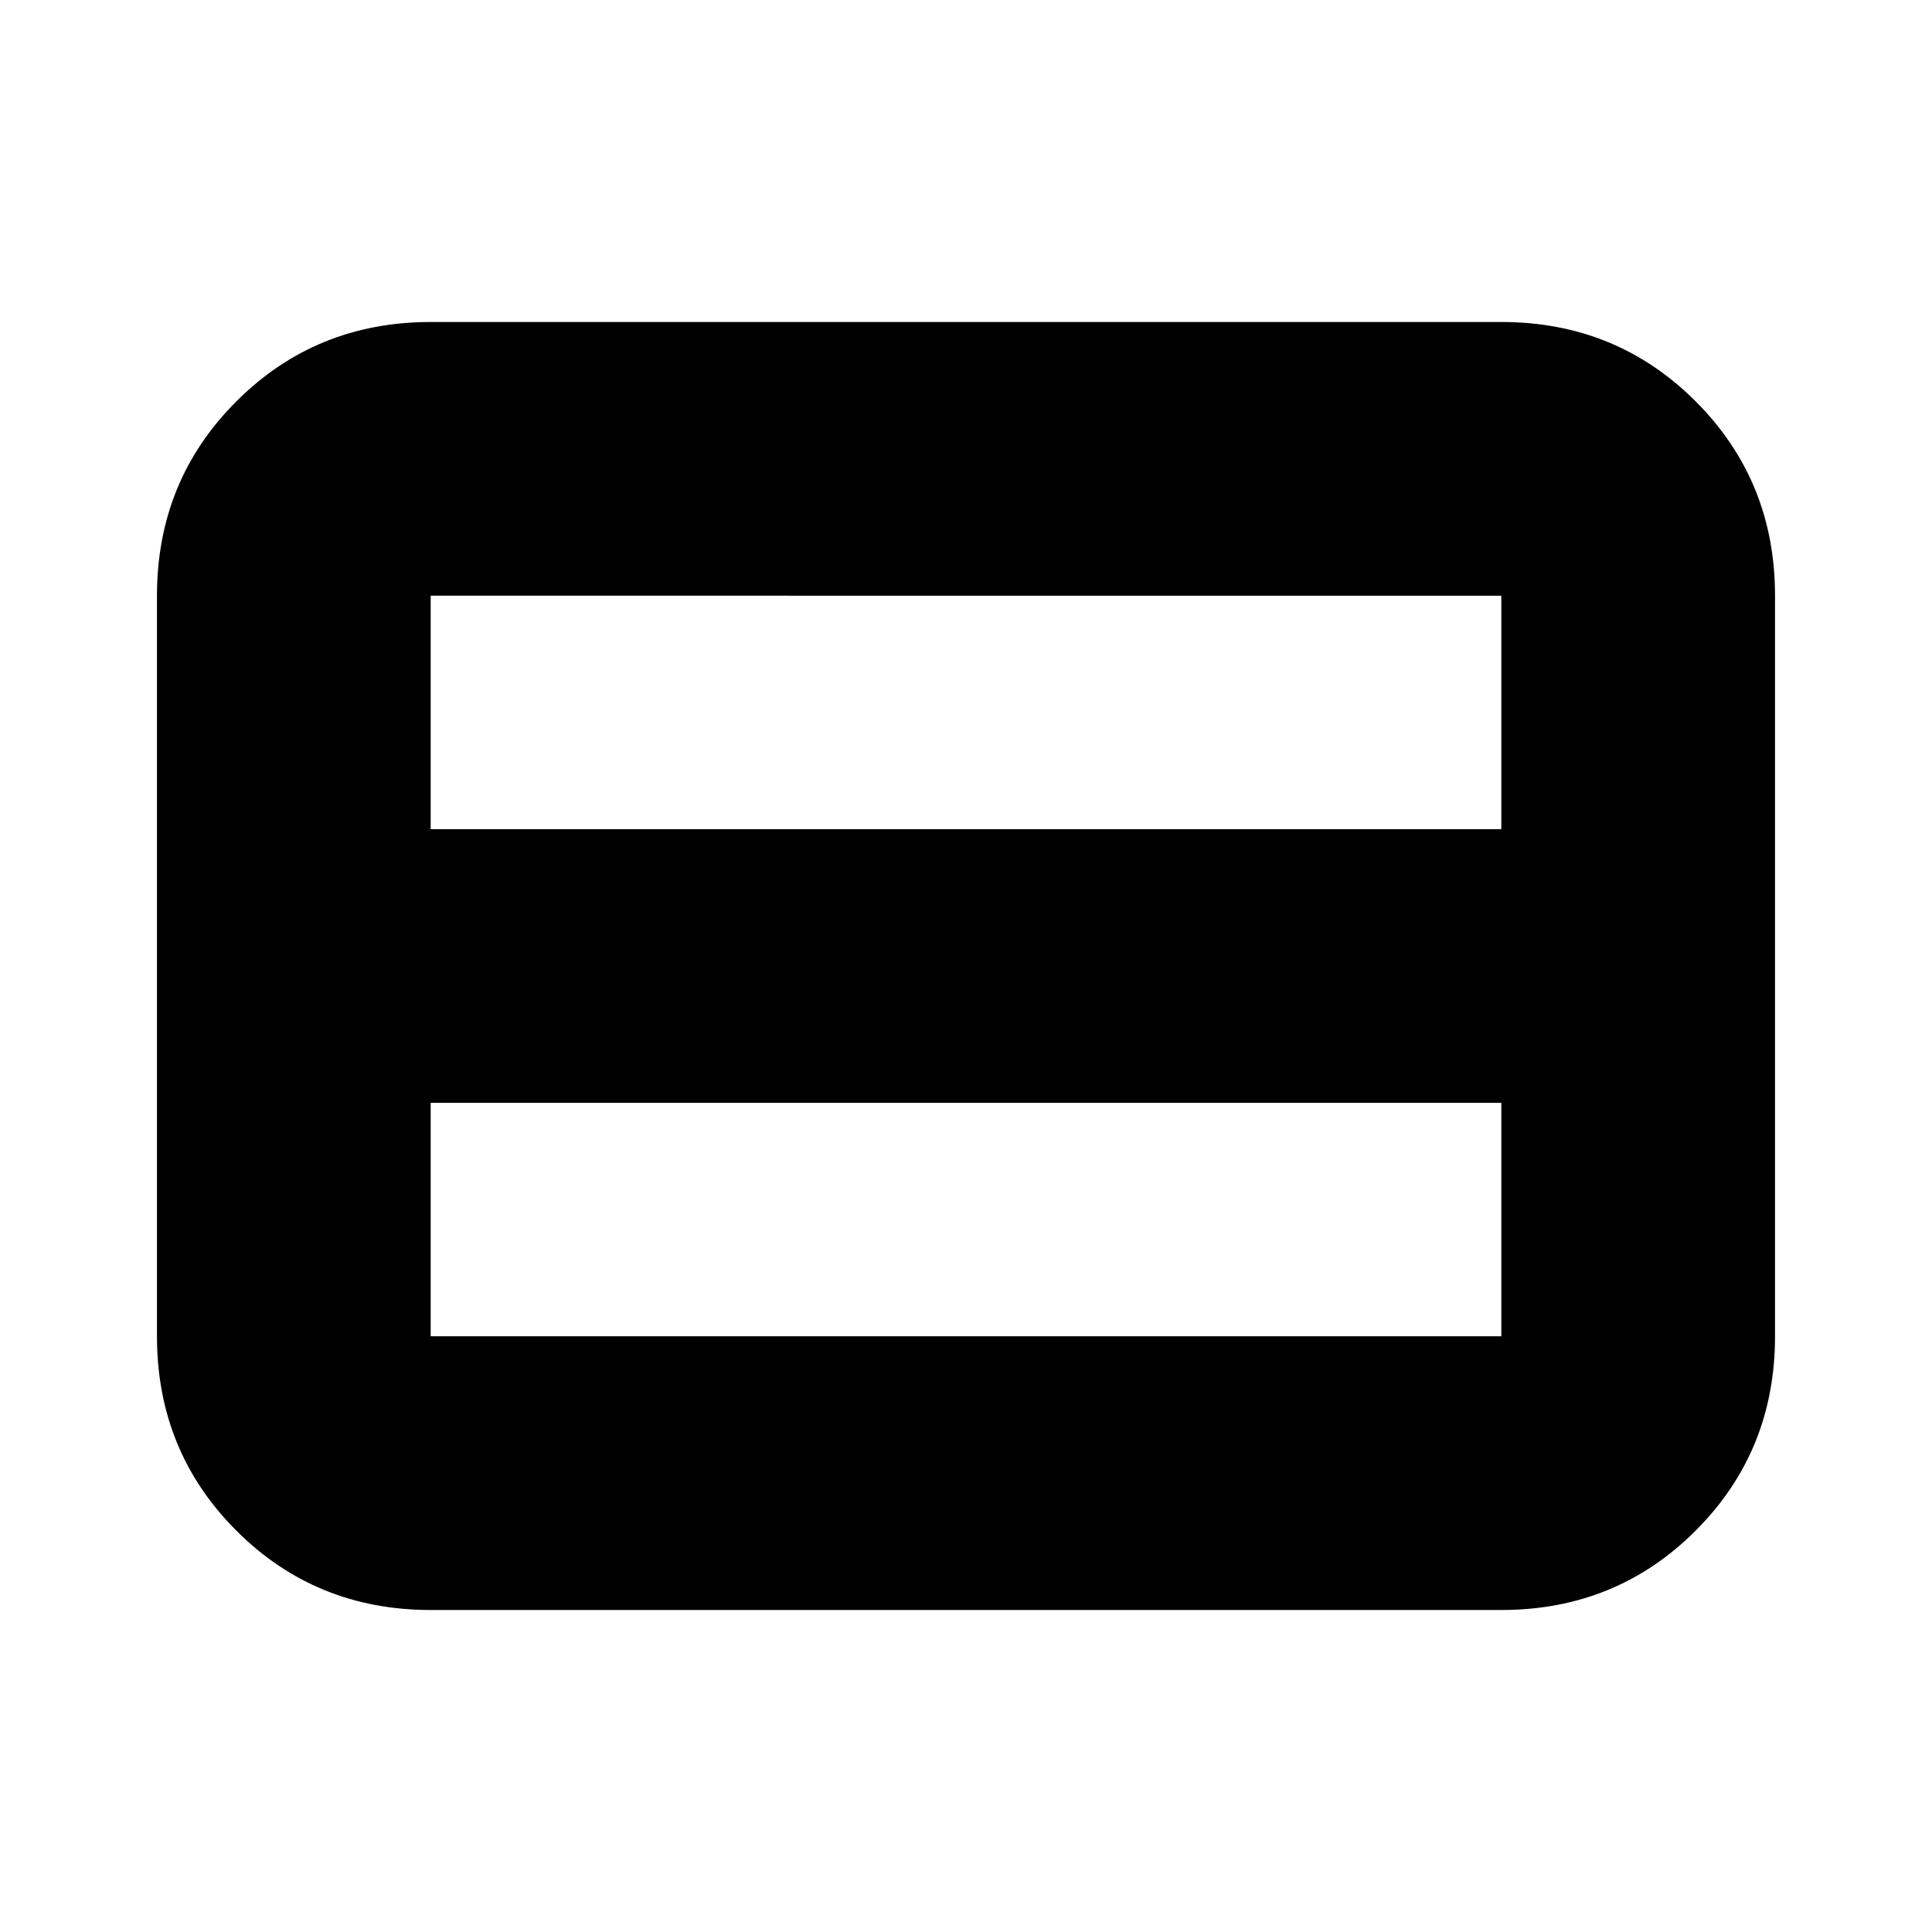 <svg xmlns="http://www.w3.org/2000/svg" height="24" viewBox="0 -960 960 960" width="24"><path d="M746-296v-116H214v116h532Zm0-252v-116H214v116h532ZM214-160q-57.12 0-96.56-39.44Q78-238.88 78-296v-368q0-57.13 39.44-96.56Q156.88-800 214-800h532q57.13 0 96.56 39.44Q882-721.13 882-664v368q0 57.12-39.44 96.56Q803.13-160 746-160H214Z"/></svg>